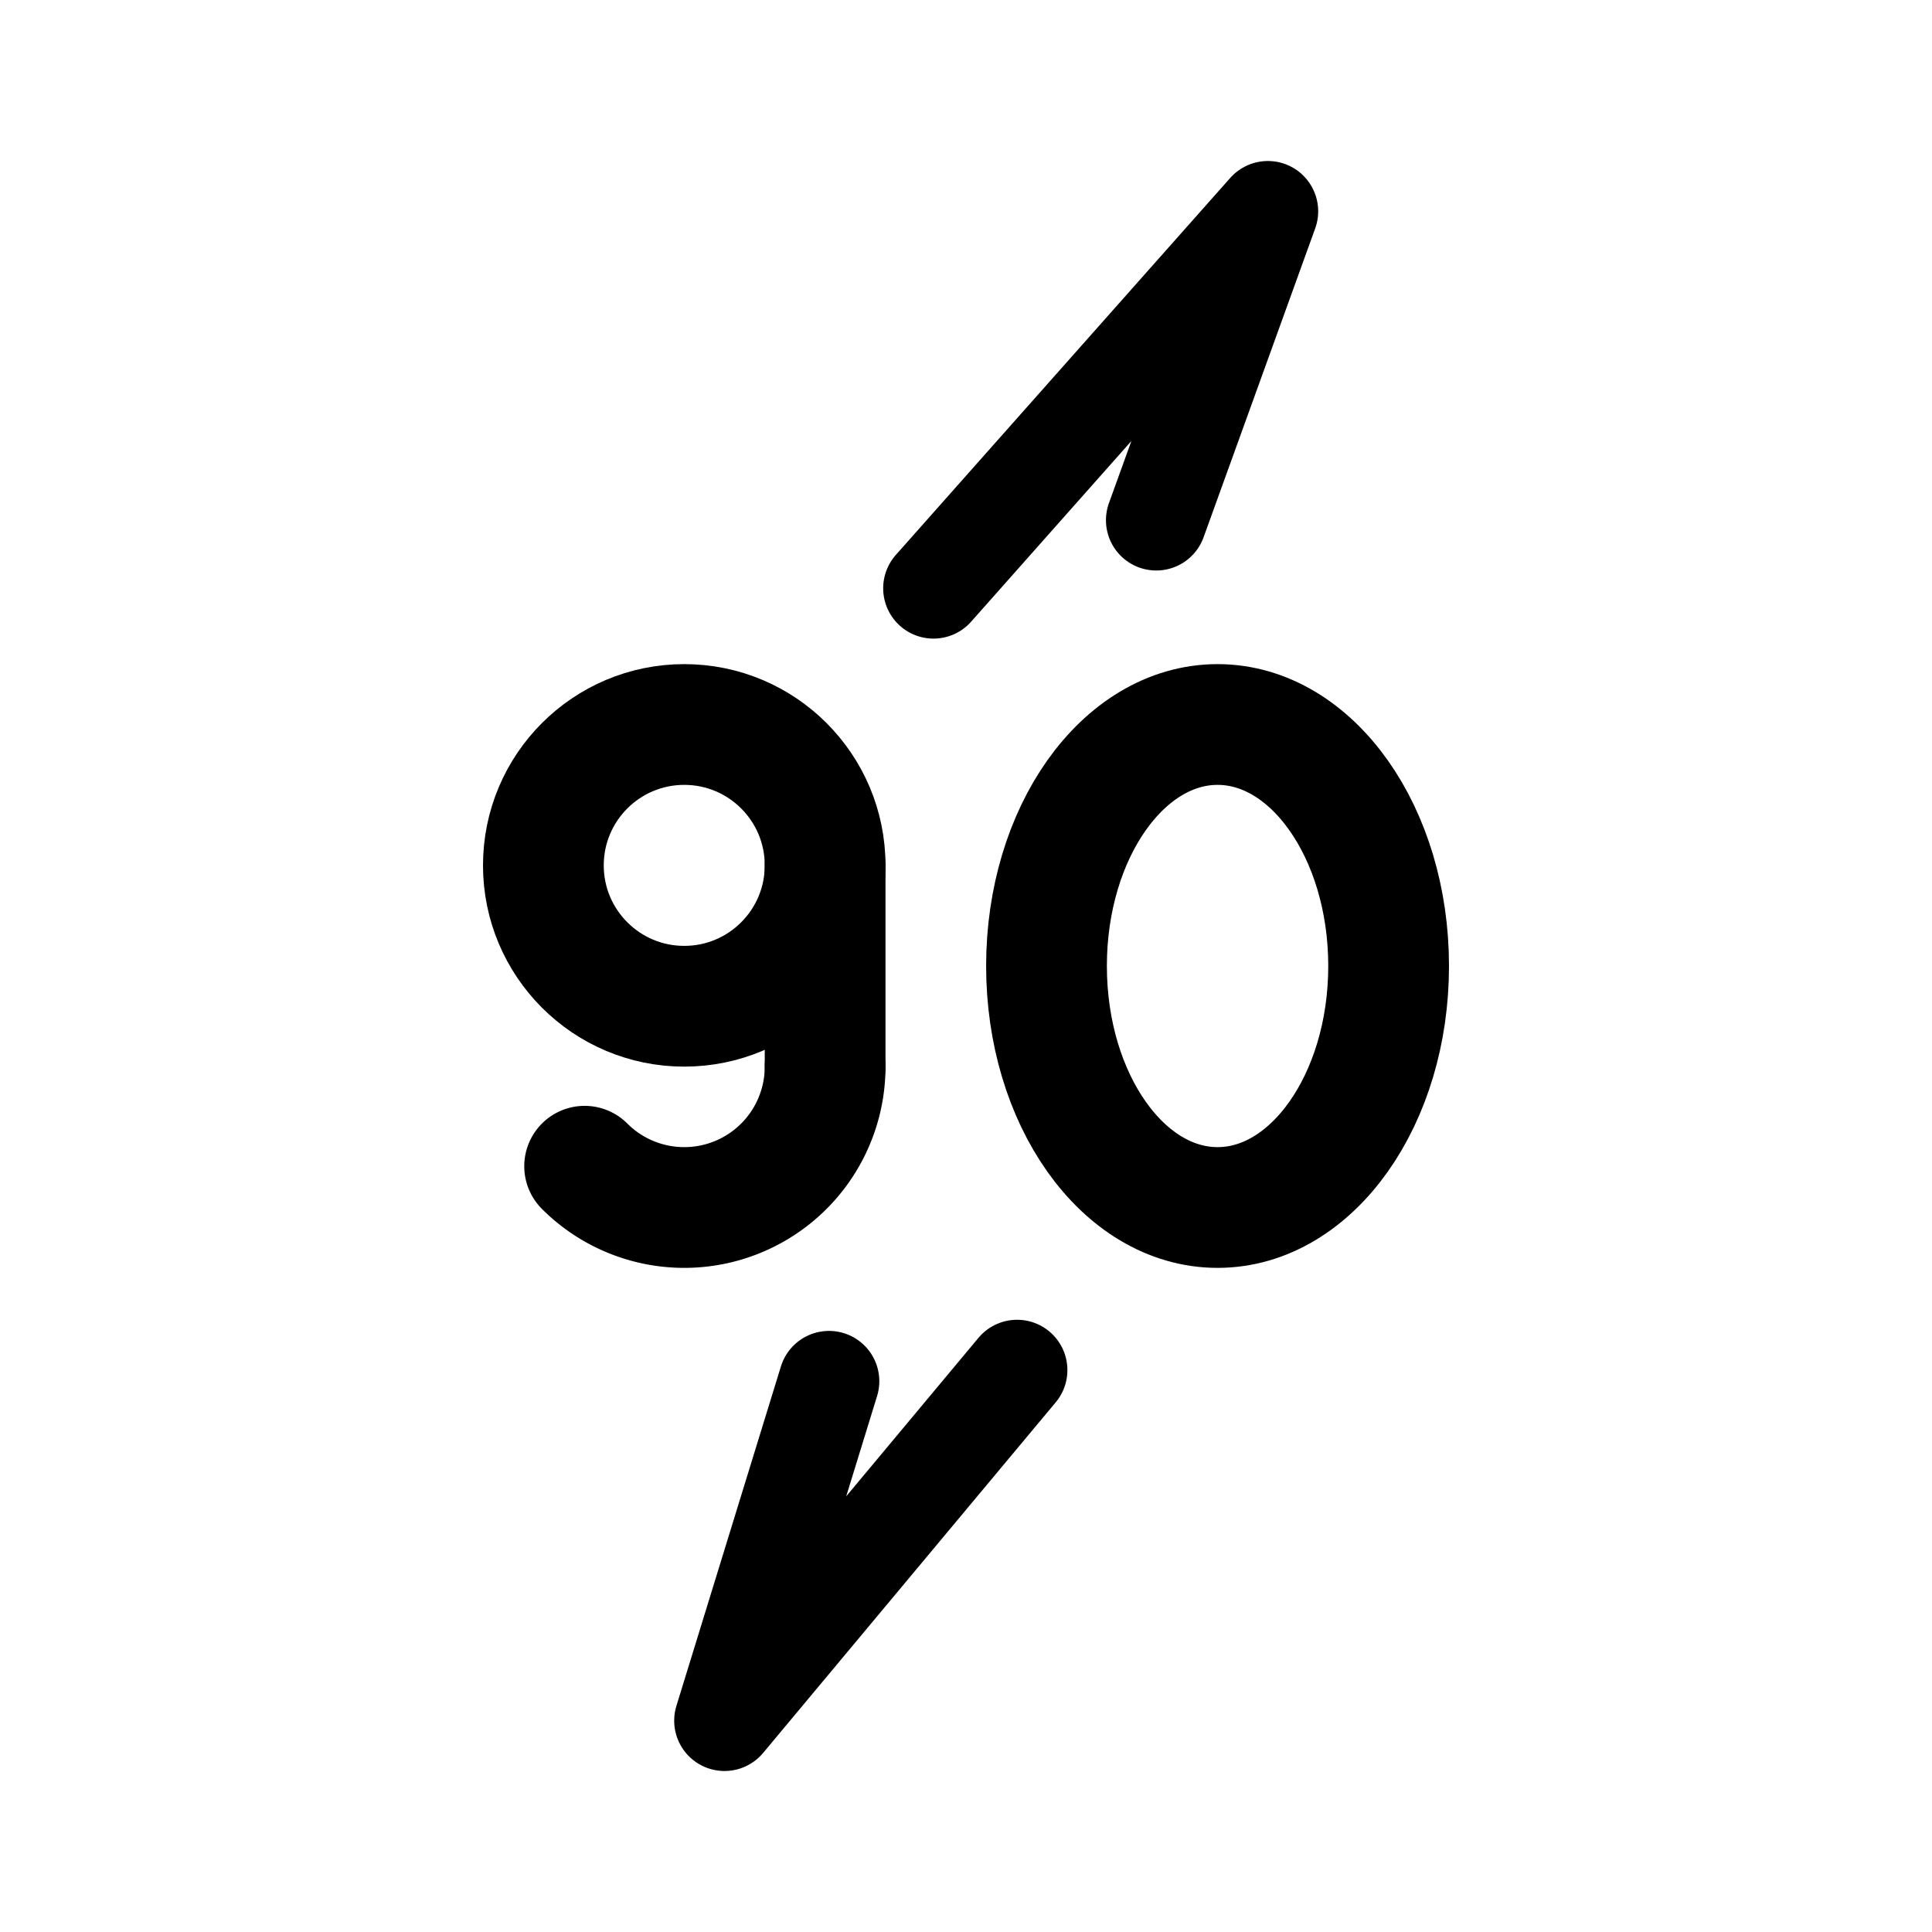 <svg width="192" height="192" viewBox="0 0 192 192" fill="none" xmlns="http://www.w3.org/2000/svg"><path d="M82.385 137.264 72 171l29.077-34.843m-8.308-77.693L126 21l-11.092 30.696" stroke="#000" stroke-width="10" stroke-linecap="round" stroke-linejoin="round"/><path d="M82 86v20" stroke="#000" stroke-width="12" stroke-linecap="round" stroke-linejoin="round"/><circle cx="68" cy="86" r="14" stroke="#000" stroke-width="12" stroke-linecap="round" stroke-linejoin="round"/><path d="M82 106a14 14 0 0 1-23.9 9.899" stroke="#000" stroke-width="12" stroke-linecap="round" stroke-linejoin="round"/><ellipse cx="121" cy="96" rx="17" ry="24" stroke="#000" stroke-width="12" stroke-linecap="round" stroke-linejoin="round"/></svg>